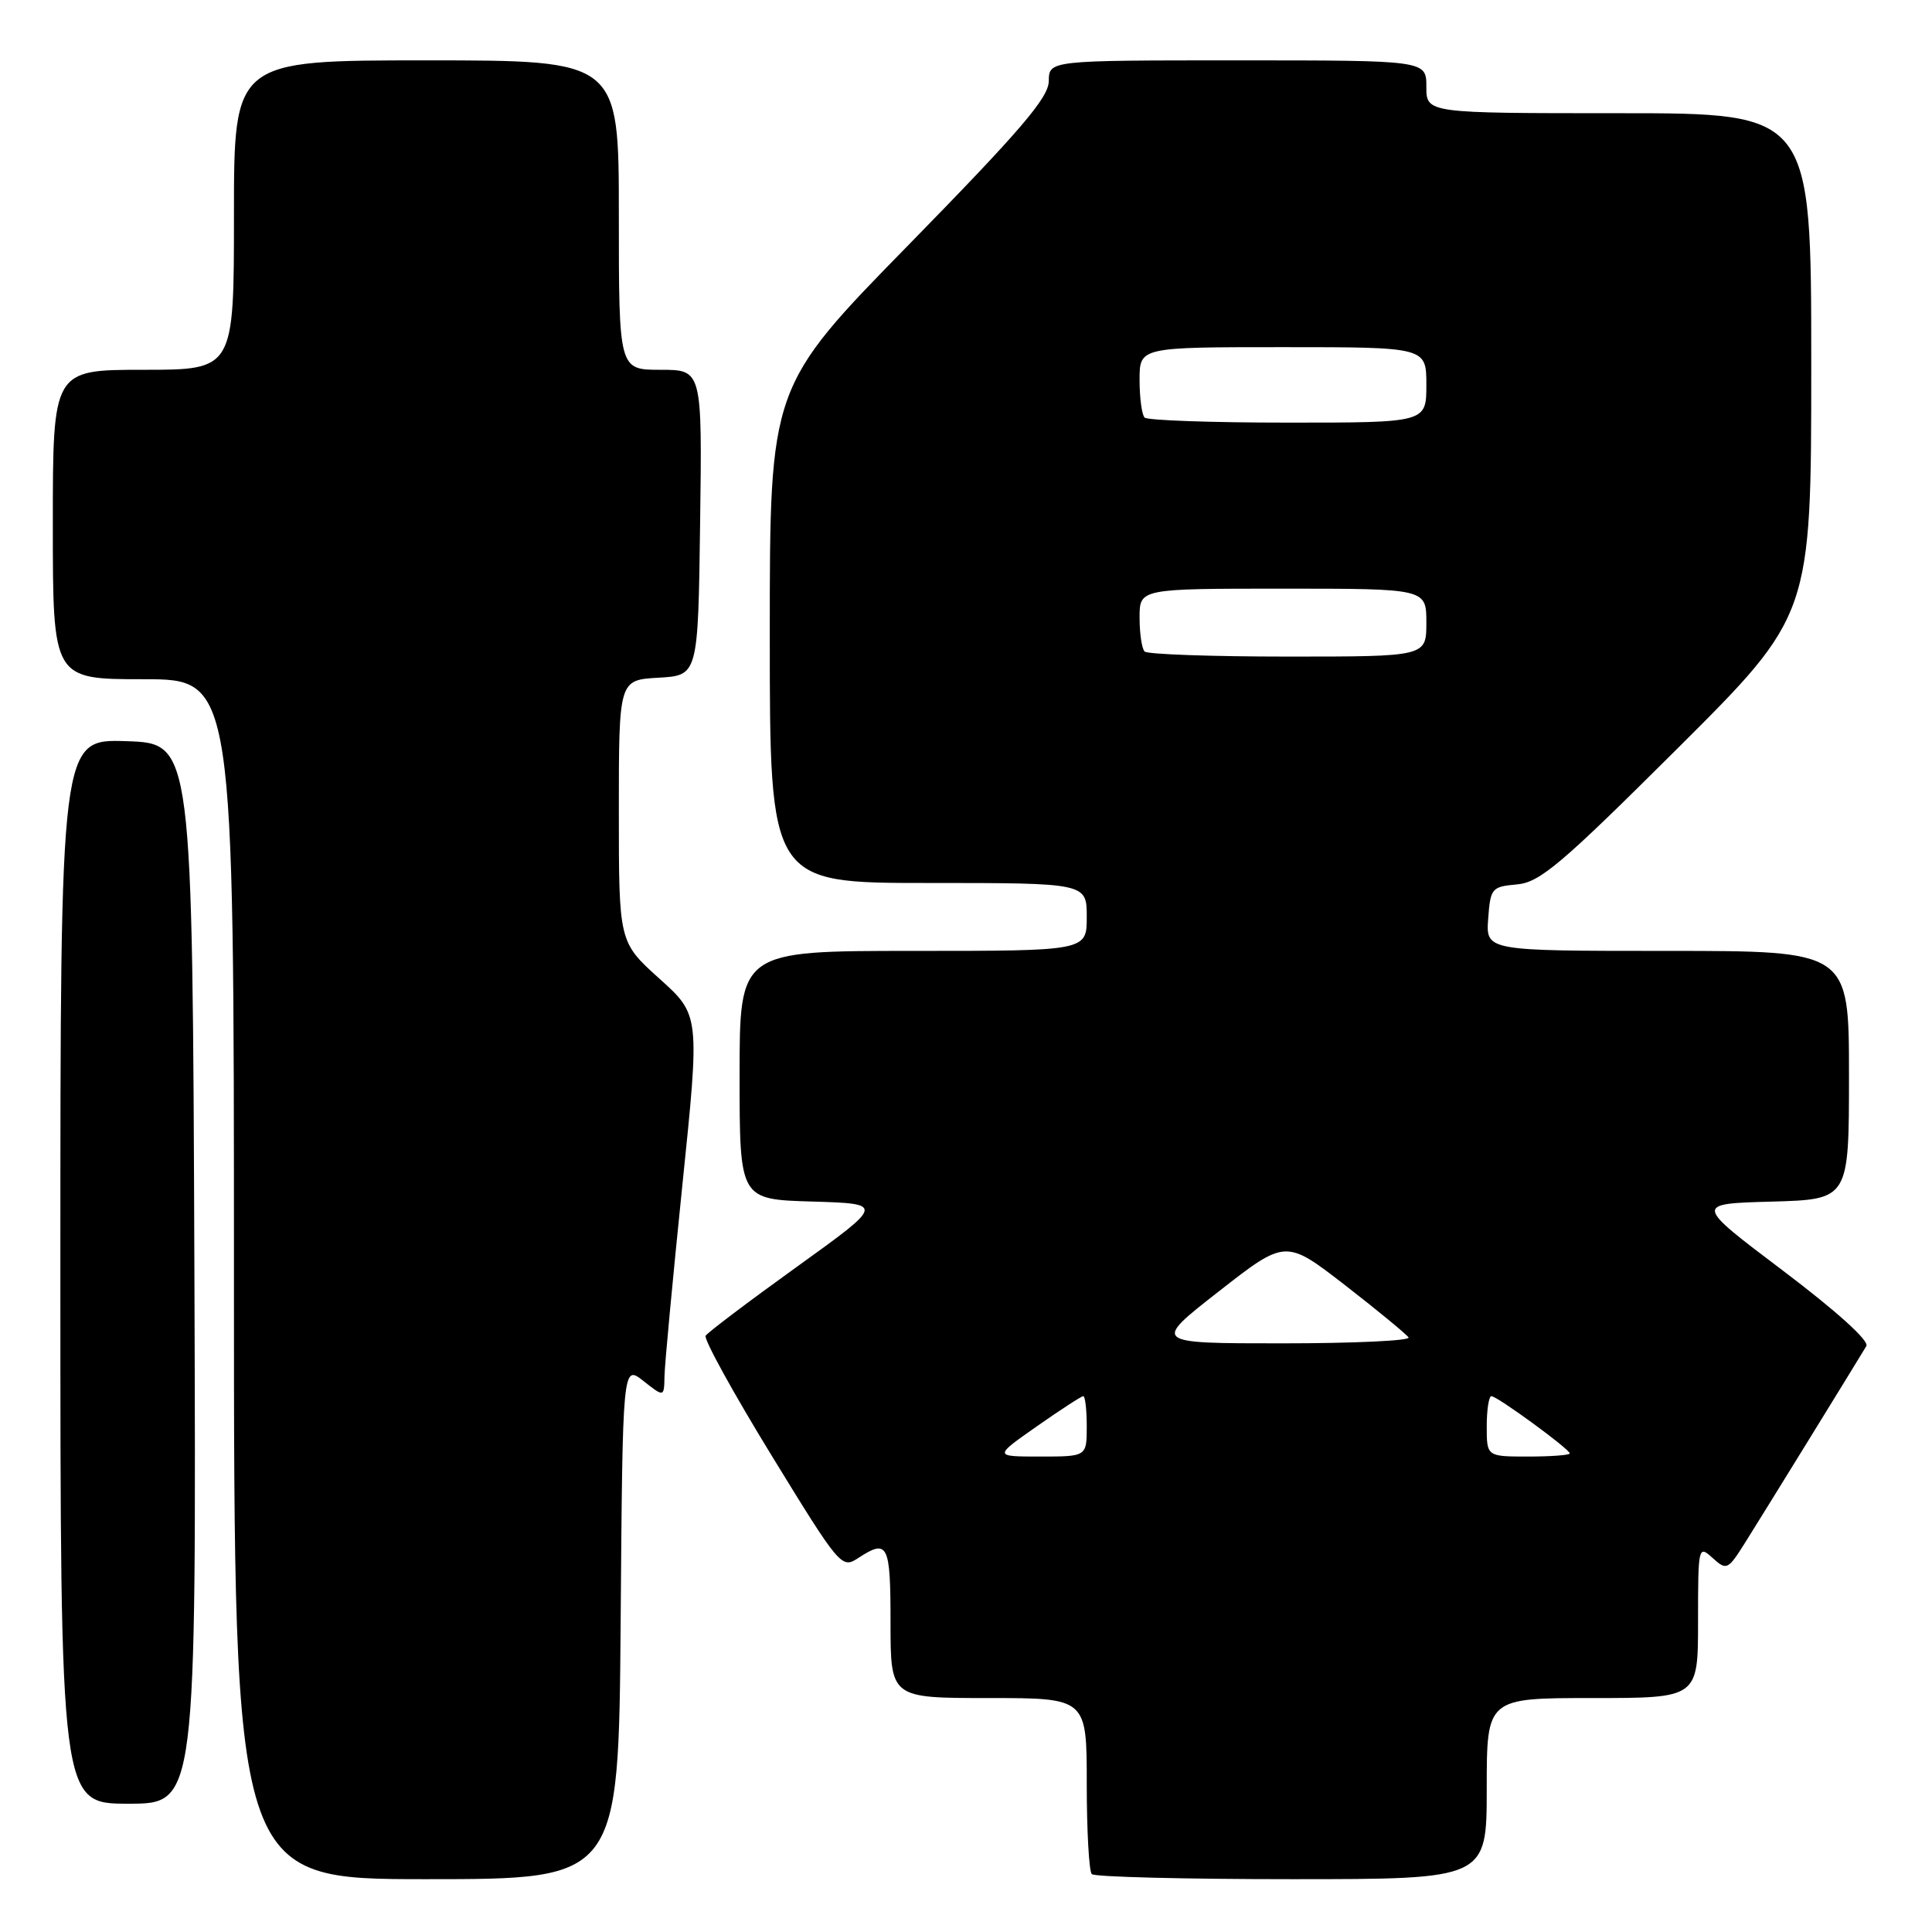 <?xml version="1.0" encoding="UTF-8" standalone="no"?>
<!DOCTYPE svg PUBLIC "-//W3C//DTD SVG 1.1//EN" "http://www.w3.org/Graphics/SVG/1.1/DTD/svg11.dtd" >
<svg xmlns="http://www.w3.org/2000/svg" xmlns:xlink="http://www.w3.org/1999/xlink" version="1.1" viewBox="0 0 256 256">
 <g >
 <path fill="currentColor"
d=" M 82.24 214.91 C 82.50 180.82 82.50 180.82 85.25 182.98 C 88.00 185.15 88.00 185.15 88.05 182.32 C 88.08 180.77 89.15 169.38 90.42 157.00 C 92.74 134.50 92.74 134.50 87.37 129.67 C 82.00 124.83 82.00 124.83 82.00 107.47 C 82.00 90.10 82.00 90.10 87.25 89.80 C 92.50 89.50 92.50 89.50 92.77 69.25 C 93.04 49.00 93.04 49.00 87.52 49.00 C 82.00 49.00 82.00 49.00 82.00 28.50 C 82.00 8.00 82.00 8.00 56.50 8.00 C 31.00 8.00 31.00 8.00 31.00 28.50 C 31.00 49.00 31.00 49.00 19.00 49.00 C 7.00 49.00 7.00 49.00 7.00 69.50 C 7.00 90.00 7.00 90.00 19.00 90.00 C 31.00 90.00 31.00 90.00 31.00 169.50 C 31.00 249.00 31.00 249.00 56.49 249.00 C 81.97 249.00 81.97 249.00 82.24 214.91 Z  M 197.00 237.00 C 197.00 225.00 197.00 225.00 211.00 225.00 C 225.00 225.00 225.00 225.00 225.00 214.85 C 225.00 204.88 225.04 204.72 226.93 206.44 C 228.79 208.12 228.95 208.05 231.28 204.34 C 233.52 200.78 245.76 180.93 247.30 178.36 C 247.71 177.67 243.38 173.76 236.24 168.36 C 224.50 159.50 224.50 159.50 234.75 159.22 C 245.00 158.93 245.00 158.93 245.00 142.47 C 245.00 126.00 245.00 126.00 220.94 126.00 C 196.89 126.00 196.89 126.00 197.19 121.75 C 197.49 117.69 197.65 117.49 201.00 117.19 C 204.04 116.92 206.81 114.58 222.25 99.20 C 240.00 81.52 240.00 81.52 240.00 48.26 C 240.00 15.00 240.00 15.00 214.50 15.00 C 189.00 15.00 189.00 15.00 189.00 11.50 C 189.00 8.00 189.00 8.00 164.00 8.00 C 139.00 8.00 139.00 8.00 138.97 10.75 C 138.94 12.95 135.25 17.26 120.47 32.37 C 102.00 51.23 102.00 51.23 102.00 84.12 C 102.00 117.00 102.00 117.00 123.00 117.00 C 144.00 117.00 144.00 117.00 144.00 121.50 C 144.00 126.00 144.00 126.00 121.00 126.00 C 98.00 126.00 98.00 126.00 98.00 142.46 C 98.00 158.93 98.00 158.93 107.60 159.21 C 117.20 159.50 117.20 159.50 105.60 167.85 C 99.22 172.44 93.78 176.55 93.50 176.99 C 93.23 177.43 97.16 184.57 102.24 192.86 C 111.27 207.59 111.52 207.89 113.70 206.46 C 117.66 203.87 118.00 204.54 118.00 215.00 C 118.00 225.00 118.00 225.00 131.00 225.00 C 144.00 225.00 144.00 225.00 144.00 236.33 C 144.00 242.57 144.30 247.97 144.67 248.33 C 145.03 248.70 156.96 249.00 171.17 249.00 C 197.00 249.00 197.00 249.00 197.00 237.00 Z  M 25.76 168.75 C 25.50 98.50 25.50 98.50 16.75 98.21 C 8.00 97.92 8.00 97.92 8.00 168.46 C 8.00 239.00 8.00 239.00 17.01 239.00 C 26.01 239.00 26.01 239.00 25.76 168.75 Z  M 137.38 189.00 C 140.52 186.80 143.29 185.00 143.54 185.00 C 143.79 185.00 144.00 186.80 144.00 189.00 C 144.00 193.00 144.00 193.00 137.83 193.00 C 131.67 193.00 131.67 193.00 137.38 189.00 Z  M 197.00 189.00 C 197.00 186.80 197.28 185.00 197.62 185.00 C 198.39 185.00 208.00 192.02 208.00 192.59 C 208.00 192.81 205.53 193.00 202.50 193.00 C 197.00 193.00 197.00 193.00 197.00 189.00 Z  M 161.52 171.10 C 170.35 164.20 170.35 164.20 178.26 170.32 C 182.60 173.69 186.37 176.80 186.64 177.22 C 186.90 177.65 179.37 178.00 169.90 178.00 C 152.68 178.00 152.68 178.00 161.52 171.10 Z  M 151.67 86.33 C 151.30 85.97 151.00 83.94 151.00 81.83 C 151.00 78.00 151.00 78.00 170.00 78.00 C 189.00 78.00 189.00 78.00 189.00 82.50 C 189.00 87.00 189.00 87.00 170.67 87.00 C 160.58 87.00 152.03 86.70 151.67 86.33 Z  M 151.67 55.33 C 151.30 54.97 151.00 52.72 151.00 50.33 C 151.00 46.00 151.00 46.00 170.00 46.00 C 189.00 46.00 189.00 46.00 189.00 51.00 C 189.00 56.00 189.00 56.00 170.67 56.00 C 160.58 56.00 152.03 55.70 151.67 55.33 Z "/>
</g>
</svg>